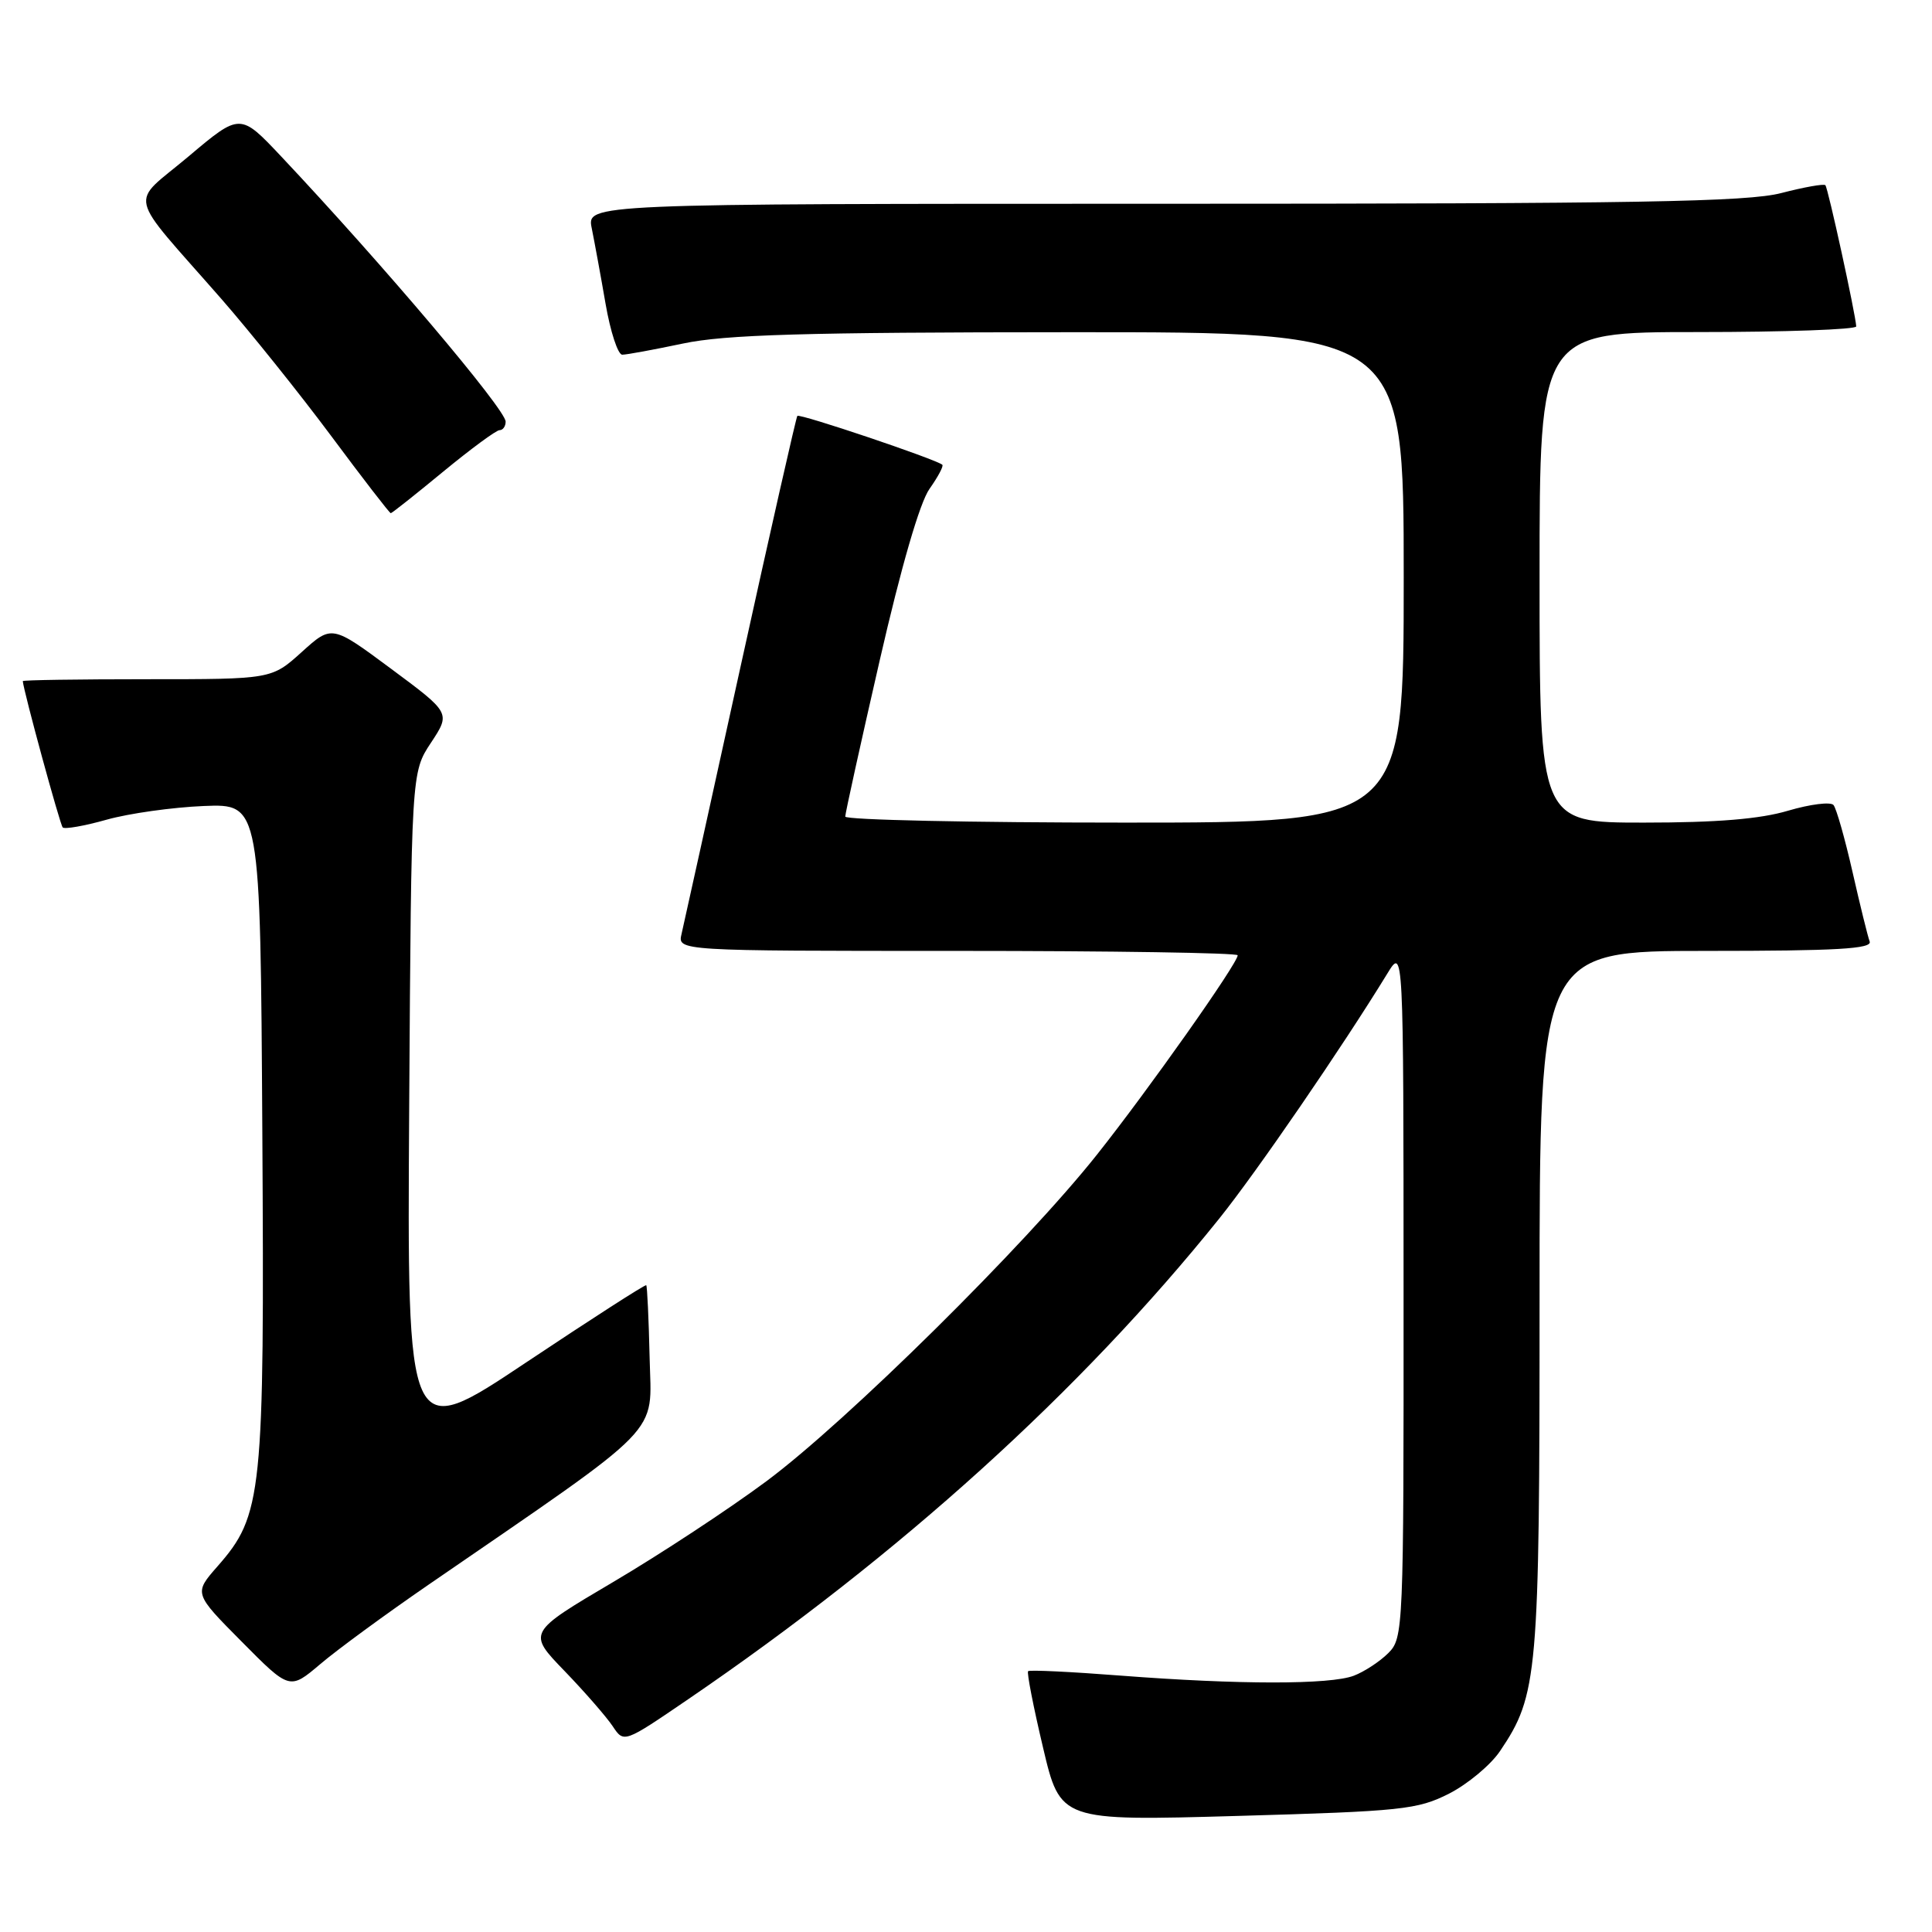 <?xml version="1.0" encoding="UTF-8" standalone="no"?>
<!DOCTYPE svg PUBLIC "-//W3C//DTD SVG 1.1//EN" "http://www.w3.org/Graphics/SVG/1.1/DTD/svg11.dtd" >
<svg xmlns="http://www.w3.org/2000/svg" xmlns:xlink="http://www.w3.org/1999/xlink" version="1.1" viewBox="0 0 256 256">
 <g >
 <path fill="currentColor"
d=" M 192.00 237.67 C 194.47 236.41 197.52 233.87 198.76 232.03 C 203.78 224.59 204.00 222.03 204.00 172.32 C 204.00 126.00 204.00 126.00 226.11 126.00 C 243.38 126.00 248.11 125.73 247.74 124.75 C 247.48 124.06 246.46 119.90 245.46 115.50 C 244.46 111.10 243.33 107.13 242.95 106.67 C 242.56 106.22 239.86 106.56 236.94 107.42 C 233.23 108.53 227.48 109.00 217.82 109.00 C 204.00 109.00 204.00 109.00 204.00 76.50 C 204.00 44.00 204.00 44.00 225.00 44.00 C 236.55 44.00 245.98 43.66 245.96 43.25 C 245.87 41.61 242.22 24.89 241.87 24.54 C 241.67 24.33 239.04 24.80 236.03 25.58 C 231.54 26.75 216.87 27.00 154.16 27.00 C 77.75 27.00 77.75 27.00 78.41 30.25 C 78.77 32.04 79.60 36.54 80.24 40.25 C 80.88 43.96 81.88 47.00 82.45 47.00 C 83.03 47.00 86.65 46.33 90.50 45.52 C 96.07 44.34 106.51 44.03 141.75 44.02 C 186.00 44.00 186.00 44.00 186.00 76.50 C 186.00 109.00 186.00 109.00 149.00 109.00 C 128.65 109.00 112.00 108.64 112.00 108.20 C 112.00 107.77 114.05 98.46 116.56 87.53 C 119.41 75.09 121.88 66.57 123.17 64.77 C 124.29 63.18 125.06 61.75 124.86 61.58 C 123.98 60.84 105.92 54.75 105.65 55.11 C 105.49 55.32 102.08 70.35 98.09 88.50 C 94.10 106.65 90.60 122.51 90.31 123.75 C 89.78 126.00 89.78 126.00 126.89 126.00 C 147.30 126.00 164.00 126.26 164.00 126.58 C 164.00 127.65 152.18 144.40 145.35 153.00 C 135.83 165.00 112.15 188.40 101.54 196.28 C 96.62 199.94 87.48 205.95 81.24 209.63 C 69.89 216.33 69.89 216.33 74.80 221.41 C 77.50 224.21 80.37 227.51 81.19 228.74 C 82.67 230.97 82.67 230.97 91.17 225.17 C 119.25 206.01 143.17 184.36 161.53 161.50 C 166.52 155.29 177.87 138.73 183.83 129.00 C 185.97 125.50 185.97 125.50 185.98 171.25 C 186.00 215.98 185.95 217.05 183.96 219.04 C 182.84 220.16 180.78 221.51 179.39 222.04 C 176.24 223.24 164.13 223.23 148.53 222.03 C 141.95 221.52 136.41 221.25 136.23 221.44 C 136.04 221.62 136.93 226.17 138.20 231.53 C 140.50 241.29 140.50 241.29 164.00 240.62 C 185.77 240.00 187.83 239.78 192.00 237.67 Z  M 56.80 209.97 C 88.45 188.21 86.31 190.41 86.08 179.94 C 85.96 174.77 85.76 170.43 85.63 170.30 C 85.50 170.17 78.32 174.79 69.67 180.56 C 53.94 191.06 53.94 191.06 54.22 146.71 C 54.50 102.35 54.50 102.35 57.11 98.41 C 59.71 94.47 59.71 94.47 51.84 88.63 C 43.97 82.79 43.97 82.79 39.98 86.40 C 35.99 90.00 35.99 90.00 19.50 90.00 C 10.42 90.00 3.01 90.11 3.02 90.25 C 3.13 91.61 7.95 109.28 8.31 109.64 C 8.57 109.90 11.20 109.44 14.14 108.61 C 17.09 107.78 22.88 106.97 27.00 106.80 C 34.50 106.50 34.50 106.50 34.76 149.96 C 35.05 198.17 34.78 200.76 28.81 207.56 C 25.68 211.13 25.68 211.13 32.03 217.53 C 38.38 223.94 38.38 223.94 42.44 220.50 C 44.67 218.60 51.13 213.87 56.80 209.97 Z  M 58.72 62.50 C 62.39 59.48 65.75 57.00 66.19 57.00 C 66.64 57.00 67.00 56.49 67.00 55.87 C 67.00 54.25 50.73 35.03 37.26 20.73 C 31.82 14.96 31.82 14.96 24.98 20.73 C 17.12 27.35 16.58 25.04 29.37 39.65 C 33.14 43.97 39.67 52.11 43.87 57.75 C 48.06 63.39 51.62 68.00 51.78 68.00 C 51.93 68.00 55.05 65.53 58.72 62.50 Z "/>
</g>
</svg>